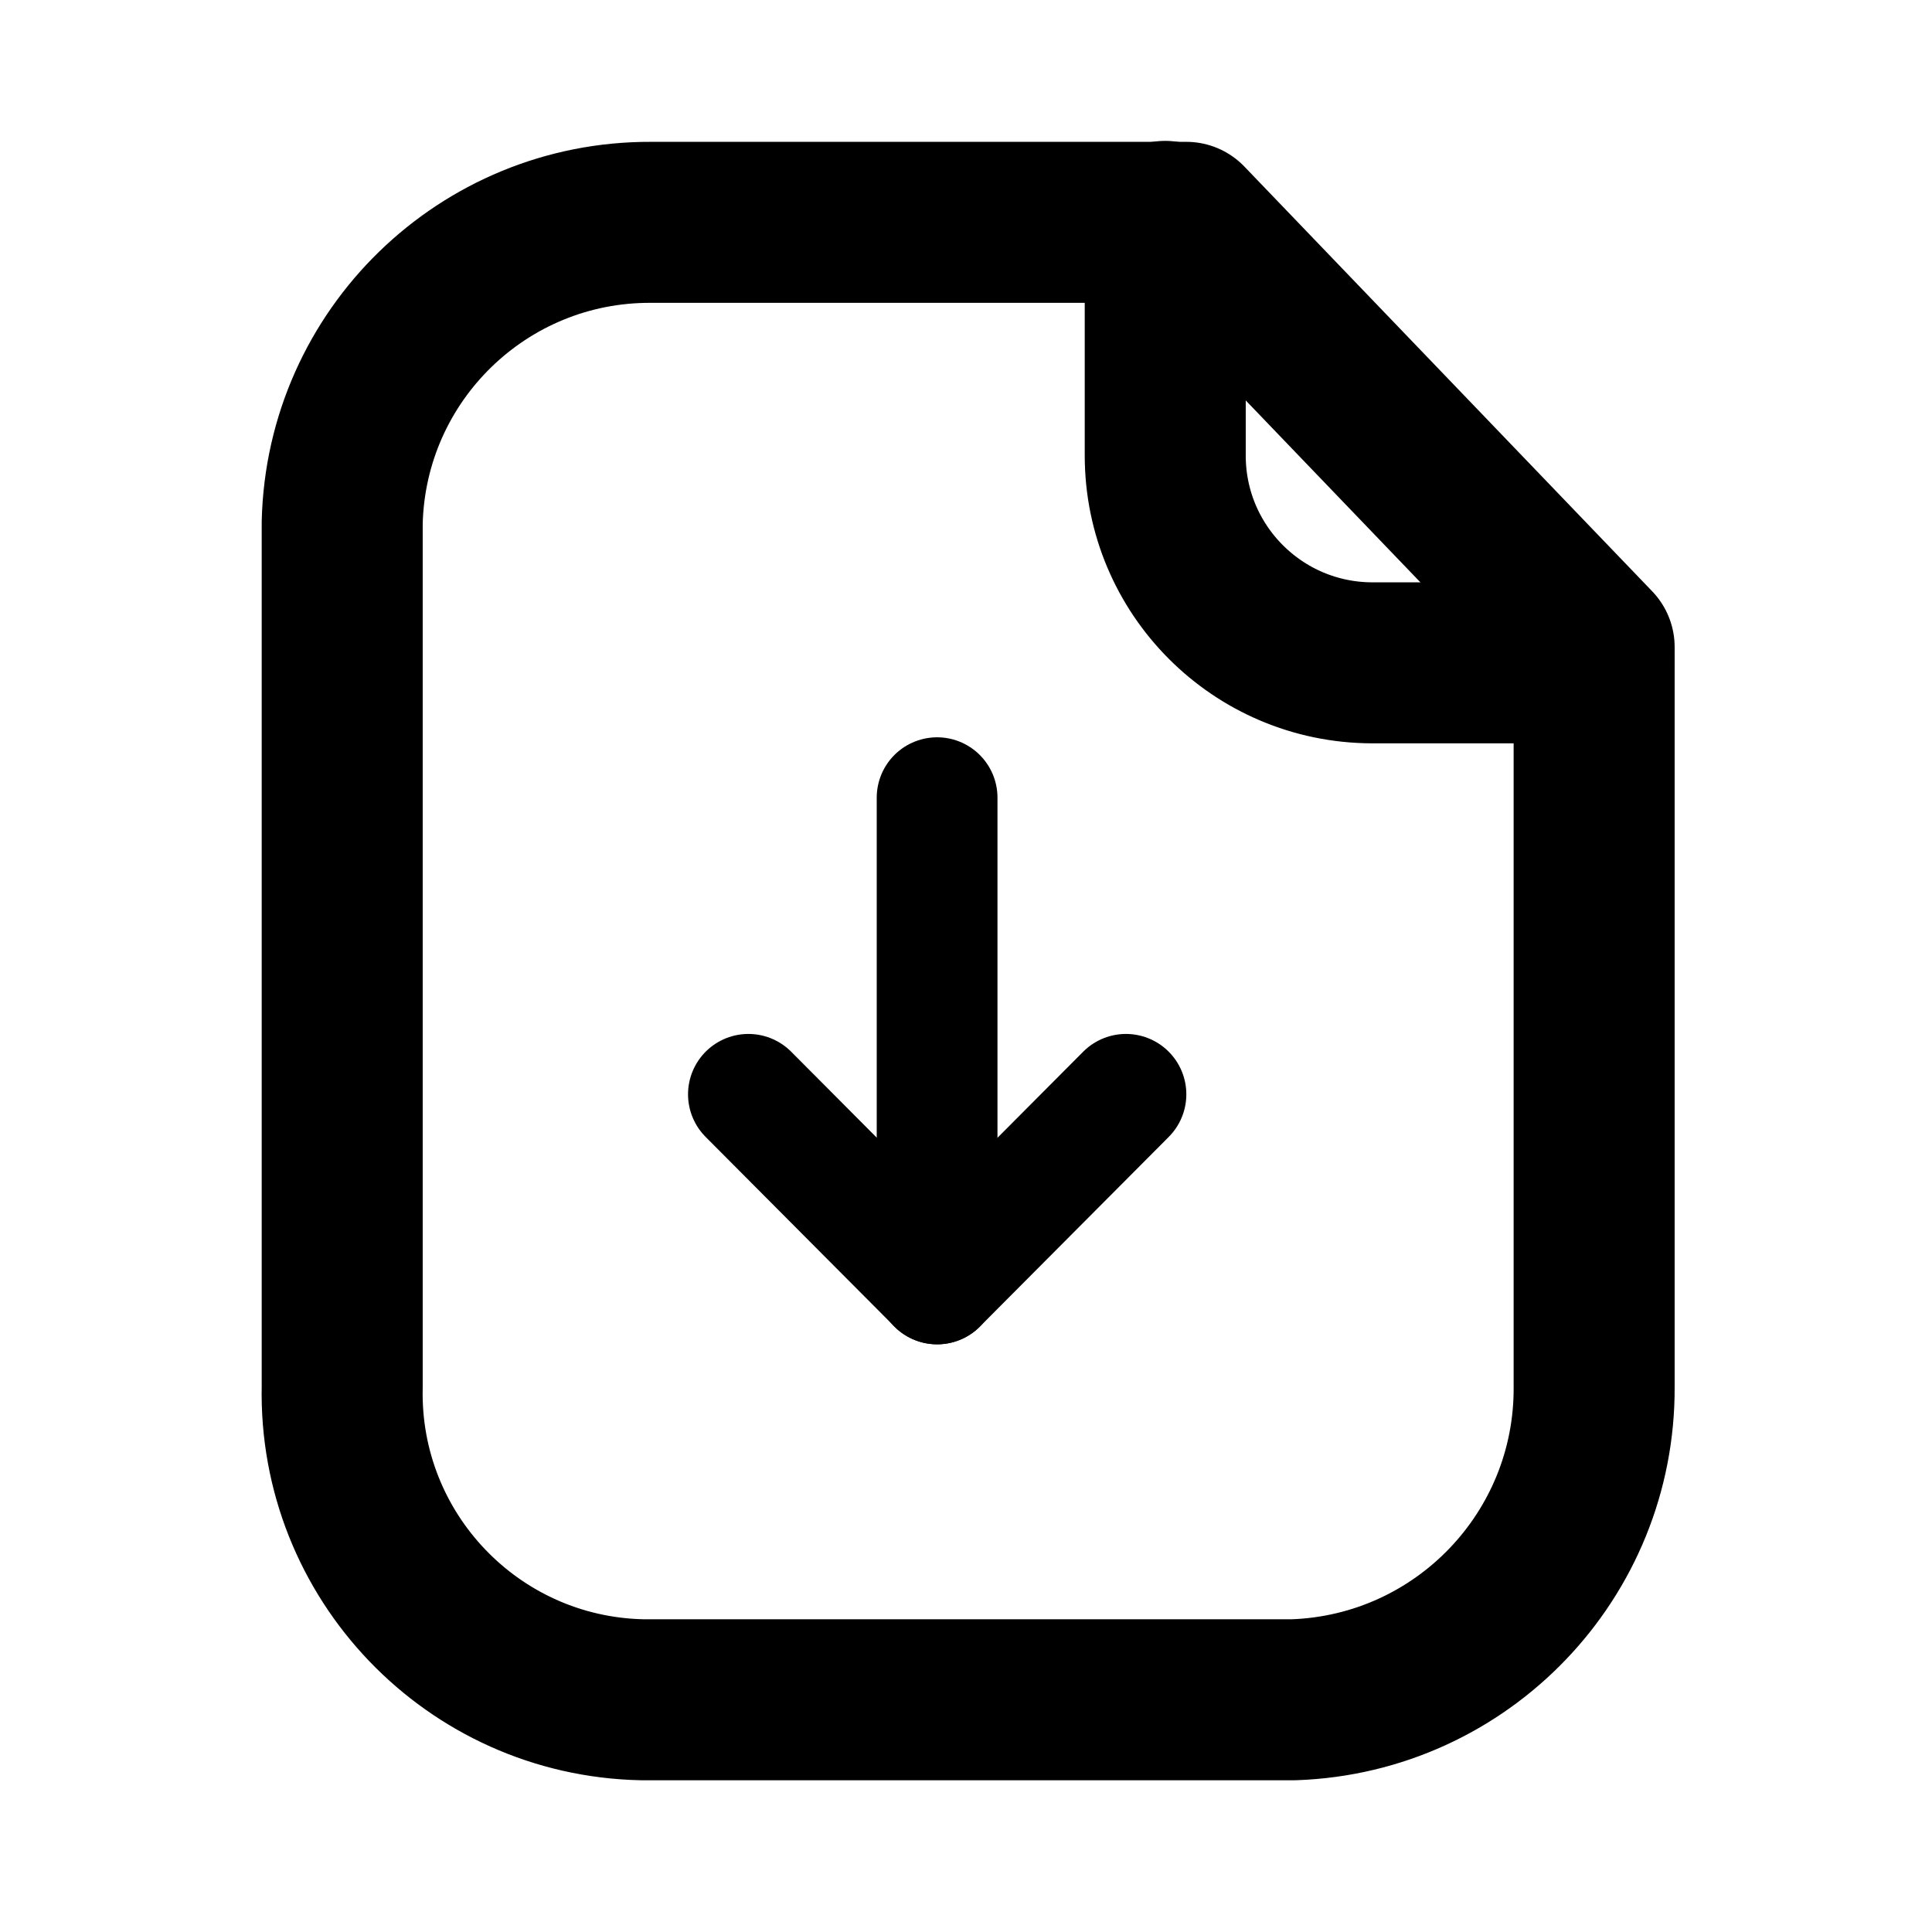 <svg width="24" height="24" viewBox="0 0 24 24" fill="none" xmlns="http://www.w3.org/2000/svg">
<path fill-rule="evenodd" clip-rule="evenodd" d="M14.737 2.762H8.085C6.005 2.754 4.301 4.411 4.251 6.491V17.228C4.206 19.33 5.874 21.07 7.975 21.115C8.012 21.115 8.049 21.116 8.085 21.115H16.073C18.163 21.041 19.815 19.319 19.803 17.228V8.038L14.737 2.762Z" stroke="black" stroke-width="2" stroke-linecap="round" stroke-linejoin="round"/>
<path d="M14.475 2.75V5.659C14.475 7.079 15.624 8.23 17.044 8.234H19.798" stroke="black" stroke-width="2" stroke-linecap="round" stroke-linejoin="round"/>
<path d="M11.641 15.95V9.909" stroke="black" stroke-width="1.5" stroke-linecap="round" stroke-linejoin="round"/>
<path d="M13.987 13.594L11.642 15.949L9.297 13.594" stroke="black" stroke-width="1.5" stroke-linecap="round" stroke-linejoin="round"/>
</svg>
